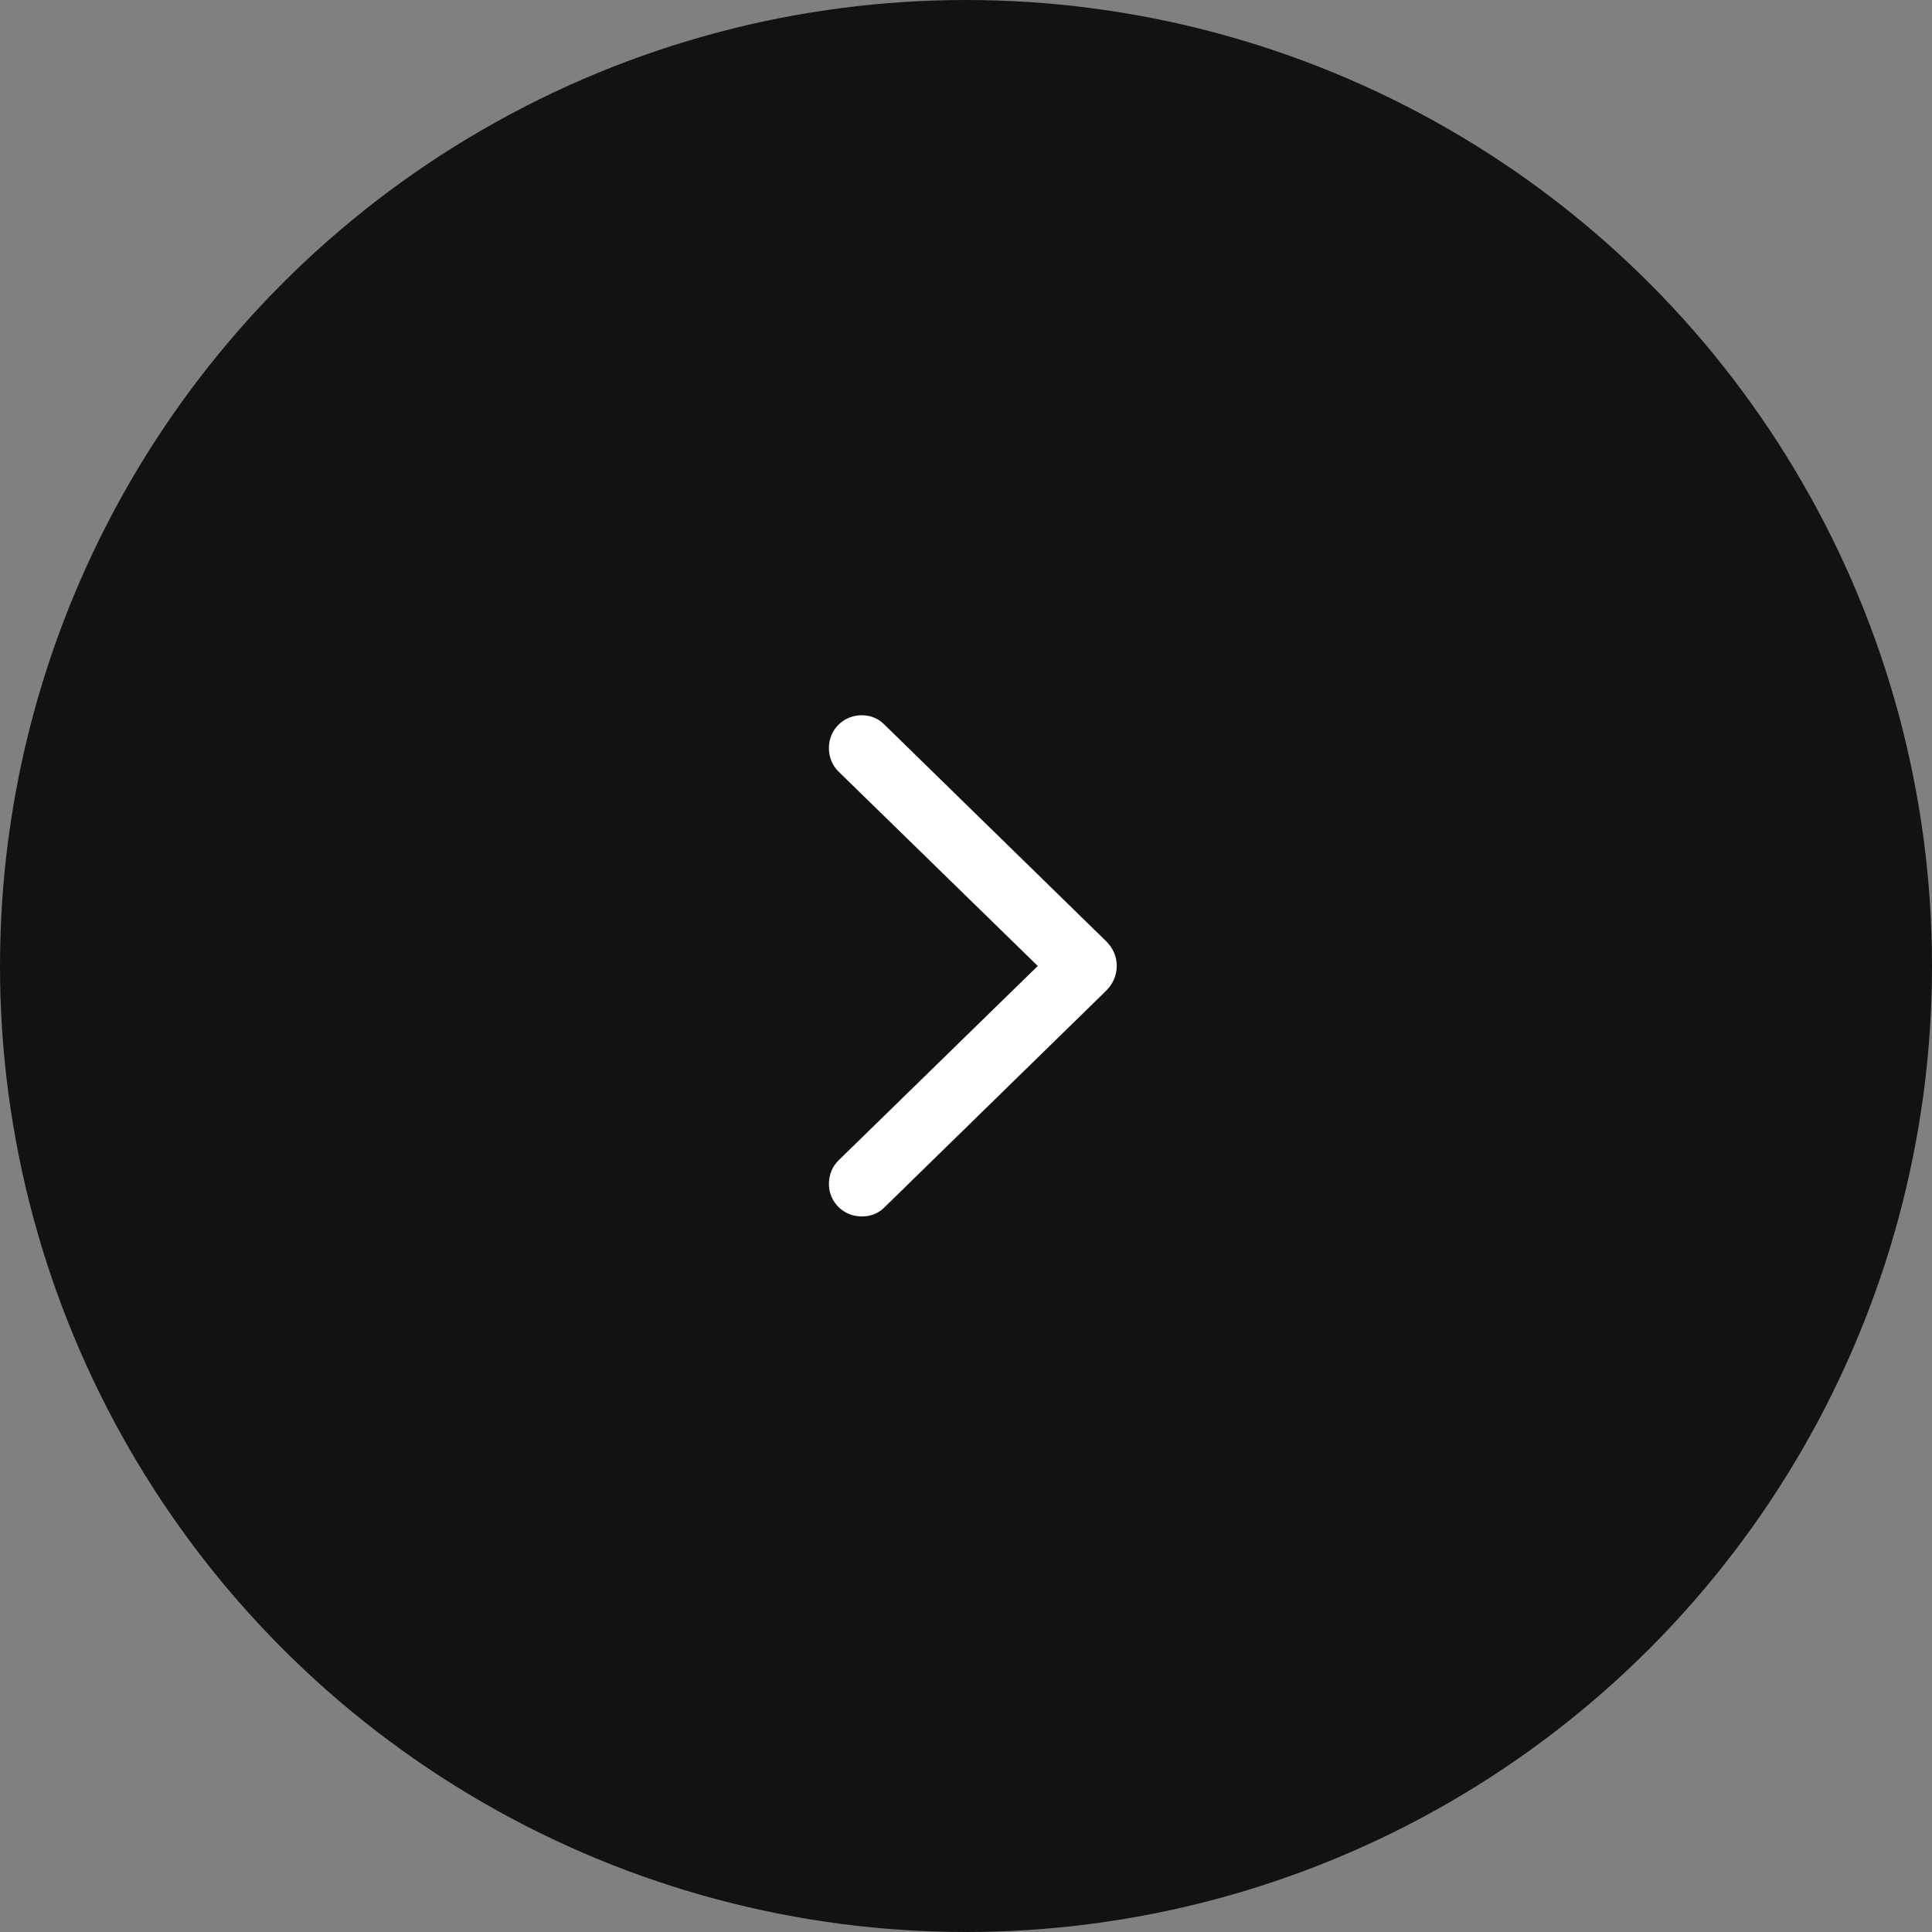 <svg width="75" height="75" viewBox="0 0 75 75" fill="none" xmlns="http://www.w3.org/2000/svg">
<rect x="0" y="0" width="75" height="75" fill="#808080" stroke="none"/>
<circle cx="37.5" cy="37.5" r="37.5" transform="rotate(-180 37.5 37.5)" fill="#121212"/>
<rect width="35" height="35" transform="translate(54.445 20) rotate(90)" fill="#121212"/>
<path d="M34.343 28.139C34.112 27.898 33.804 27.766 33.453 27.766C32.739 27.766 32.178 28.326 32.178 29.04C32.178 29.392 32.31 29.721 32.563 29.963L40.286 37.499L32.563 45.036C32.31 45.278 32.178 45.607 32.178 45.959C32.178 46.662 32.739 47.222 33.453 47.222C33.804 47.222 34.112 47.102 34.343 46.86L42.912 38.488C43.198 38.214 43.352 37.873 43.352 37.499C43.352 37.126 43.209 36.796 42.912 36.511L34.343 28.139Z" fill="white"/>
</svg>
